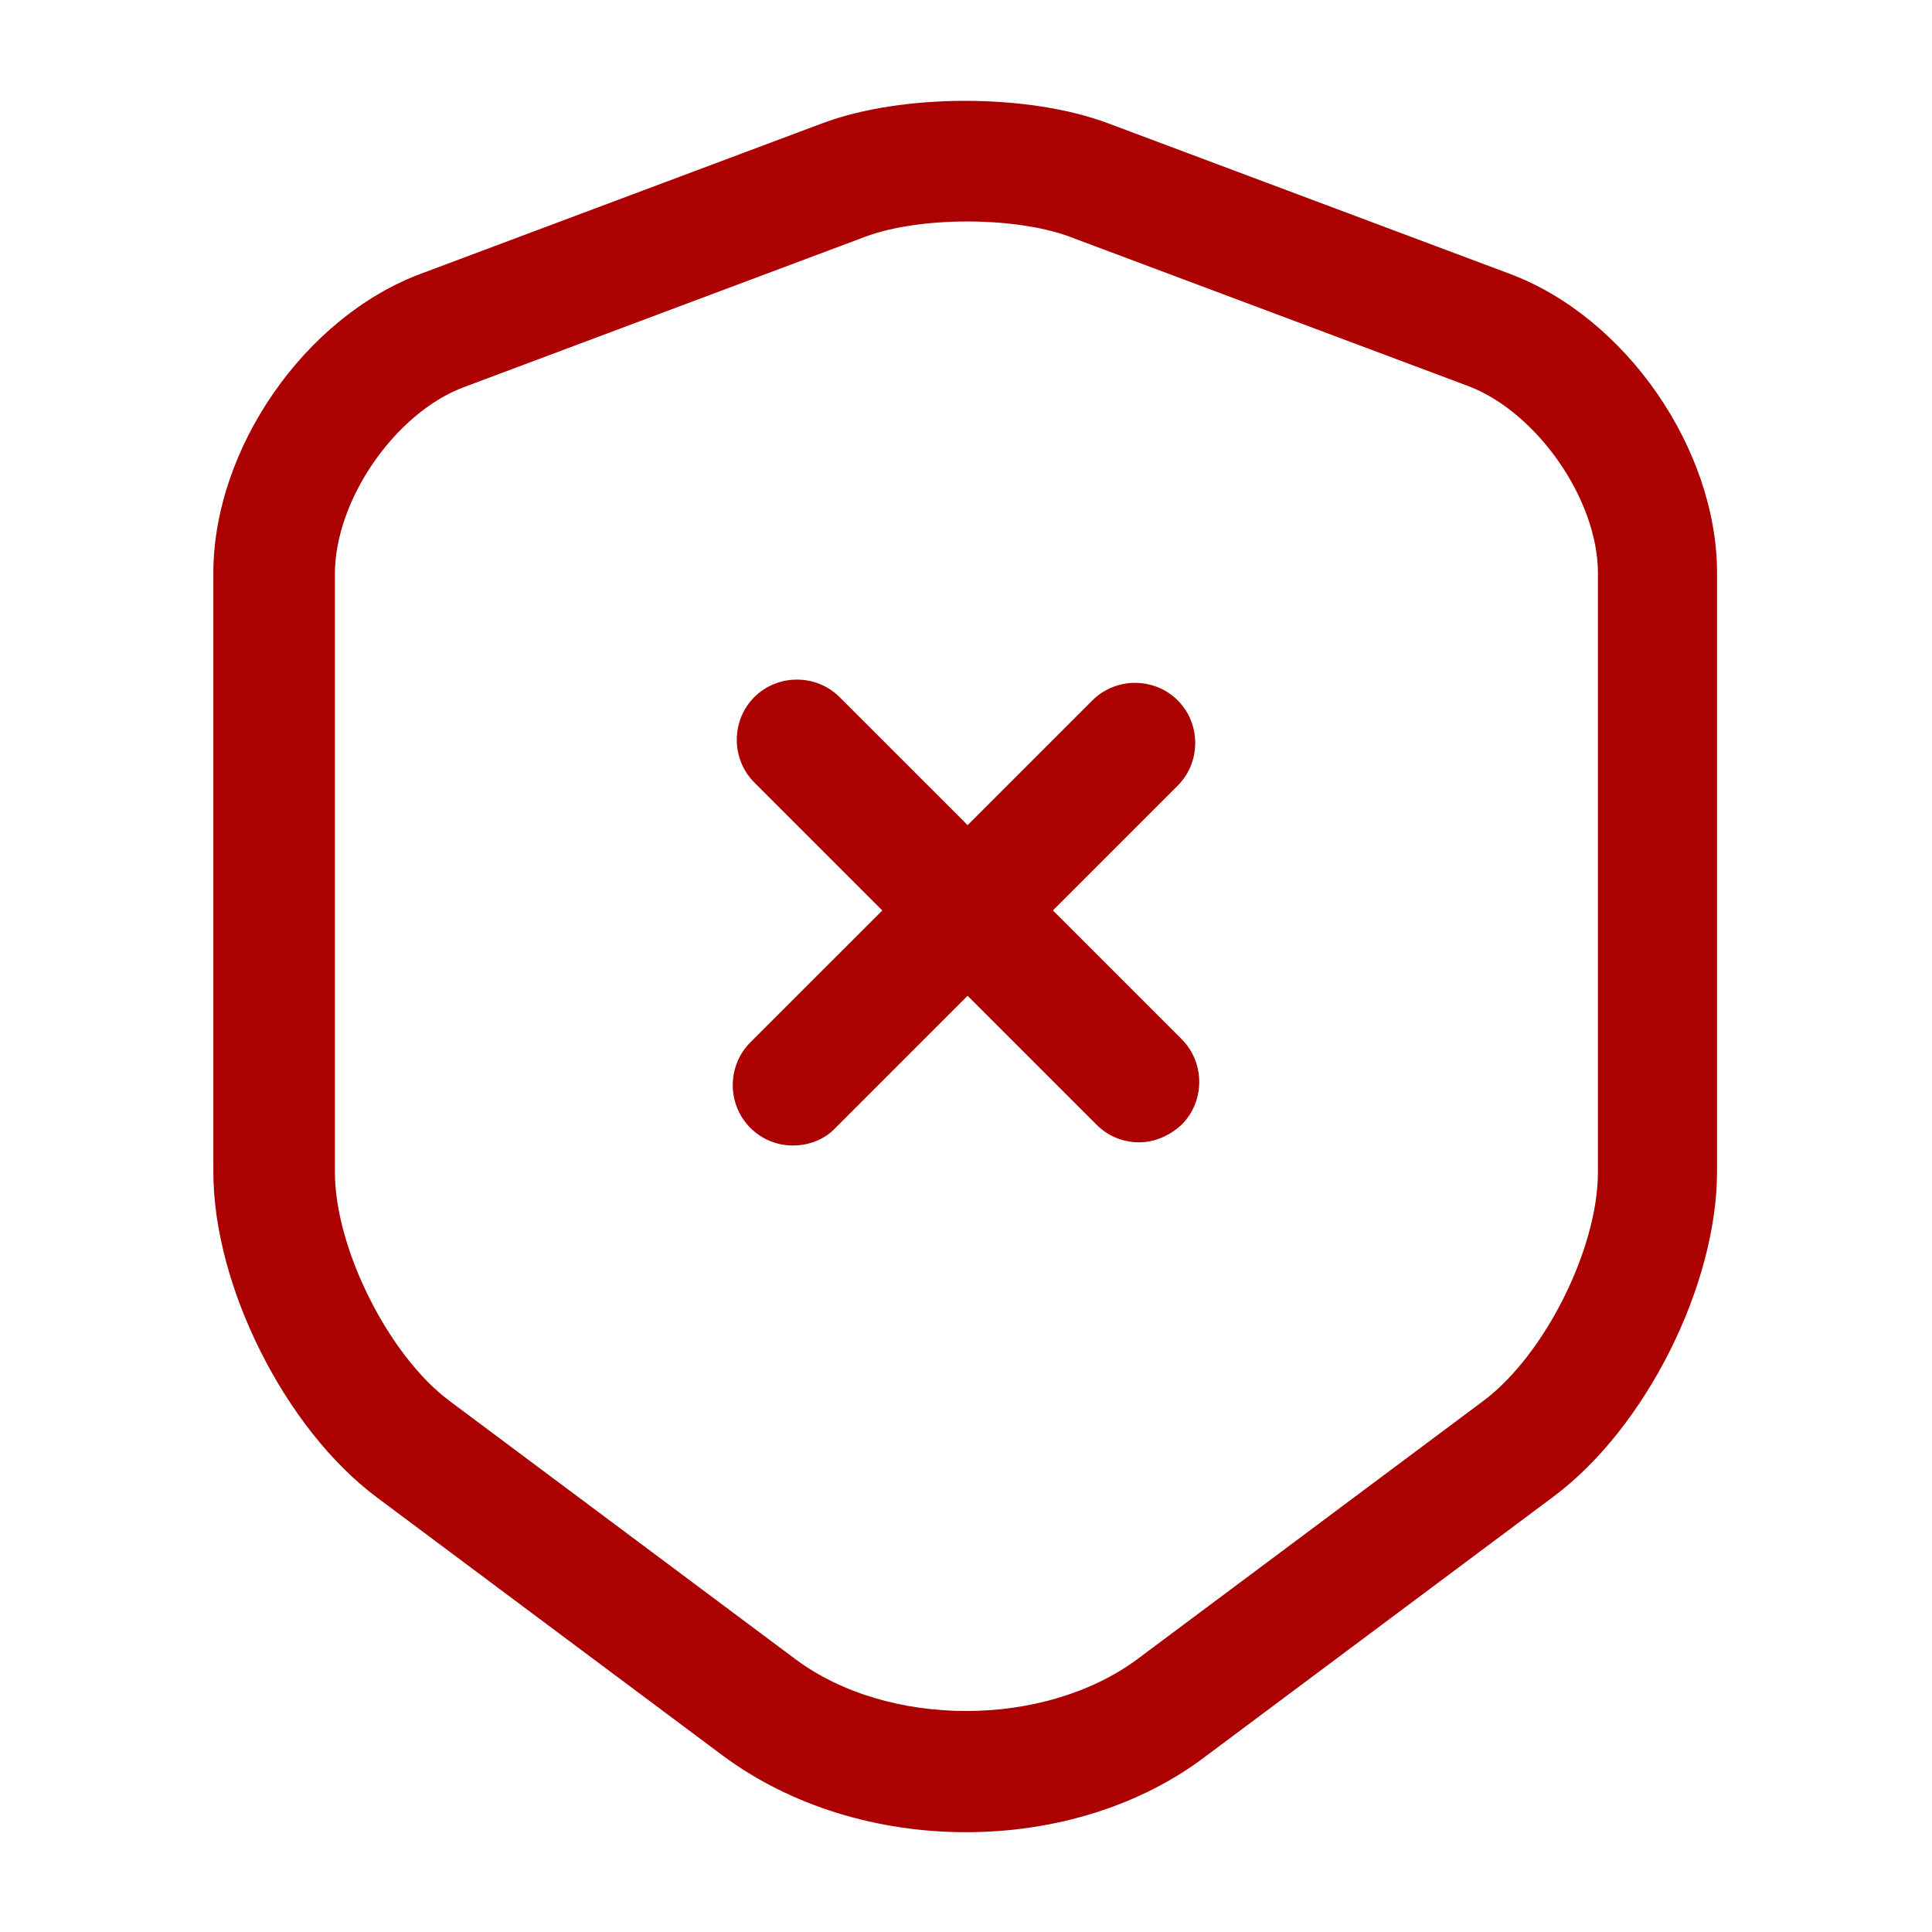 <svg width="35" height="35" viewBox="0 0 35 35" fill="none" xmlns="http://www.w3.org/2000/svg">
<path d="M17.5 33.192C15.911 33.192 14.335 32.725 13.096 31.806L6.825 27.125C5.163 25.885 3.865 23.29 3.865 21.233V10.383C3.865 8.138 5.513 5.746 7.627 4.958L14.904 2.231C16.348 1.692 18.623 1.692 20.067 2.231L27.344 4.958C29.458 5.746 31.106 8.138 31.106 10.383V21.219C31.106 23.29 29.808 25.871 28.146 27.11L21.875 31.792C20.665 32.725 19.09 33.192 17.5 33.192ZM15.677 4.288L8.4 7.015C7.16 7.481 6.067 9.056 6.067 10.398V21.233C6.067 22.619 7.044 24.558 8.138 25.375L14.408 30.056C16.085 31.31 18.915 31.31 20.606 30.056L26.877 25.375C27.985 24.544 28.948 22.619 28.948 21.233V10.383C28.948 9.056 27.854 7.481 26.615 7L19.337 4.273C18.346 3.923 16.654 3.923 15.677 4.288Z" fill="#AC0101"/>
<path d="M20.635 20.694C20.358 20.694 20.081 20.592 19.863 20.373L13.665 14.175C13.242 13.752 13.242 13.052 13.665 12.629C14.088 12.206 14.787 12.206 15.21 12.629L21.408 18.827C21.831 19.25 21.831 19.95 21.408 20.373C21.19 20.577 20.913 20.694 20.635 20.694Z" fill="#AC0101"/>
<path d="M14.365 20.752C14.088 20.752 13.81 20.65 13.592 20.431C13.169 20.008 13.169 19.308 13.592 18.885L19.79 12.688C20.213 12.265 20.913 12.265 21.335 12.688C21.758 13.11 21.758 13.81 21.335 14.233L15.138 20.431C14.933 20.65 14.642 20.752 14.365 20.752Z" fill="#AC0101"/>
</svg>
